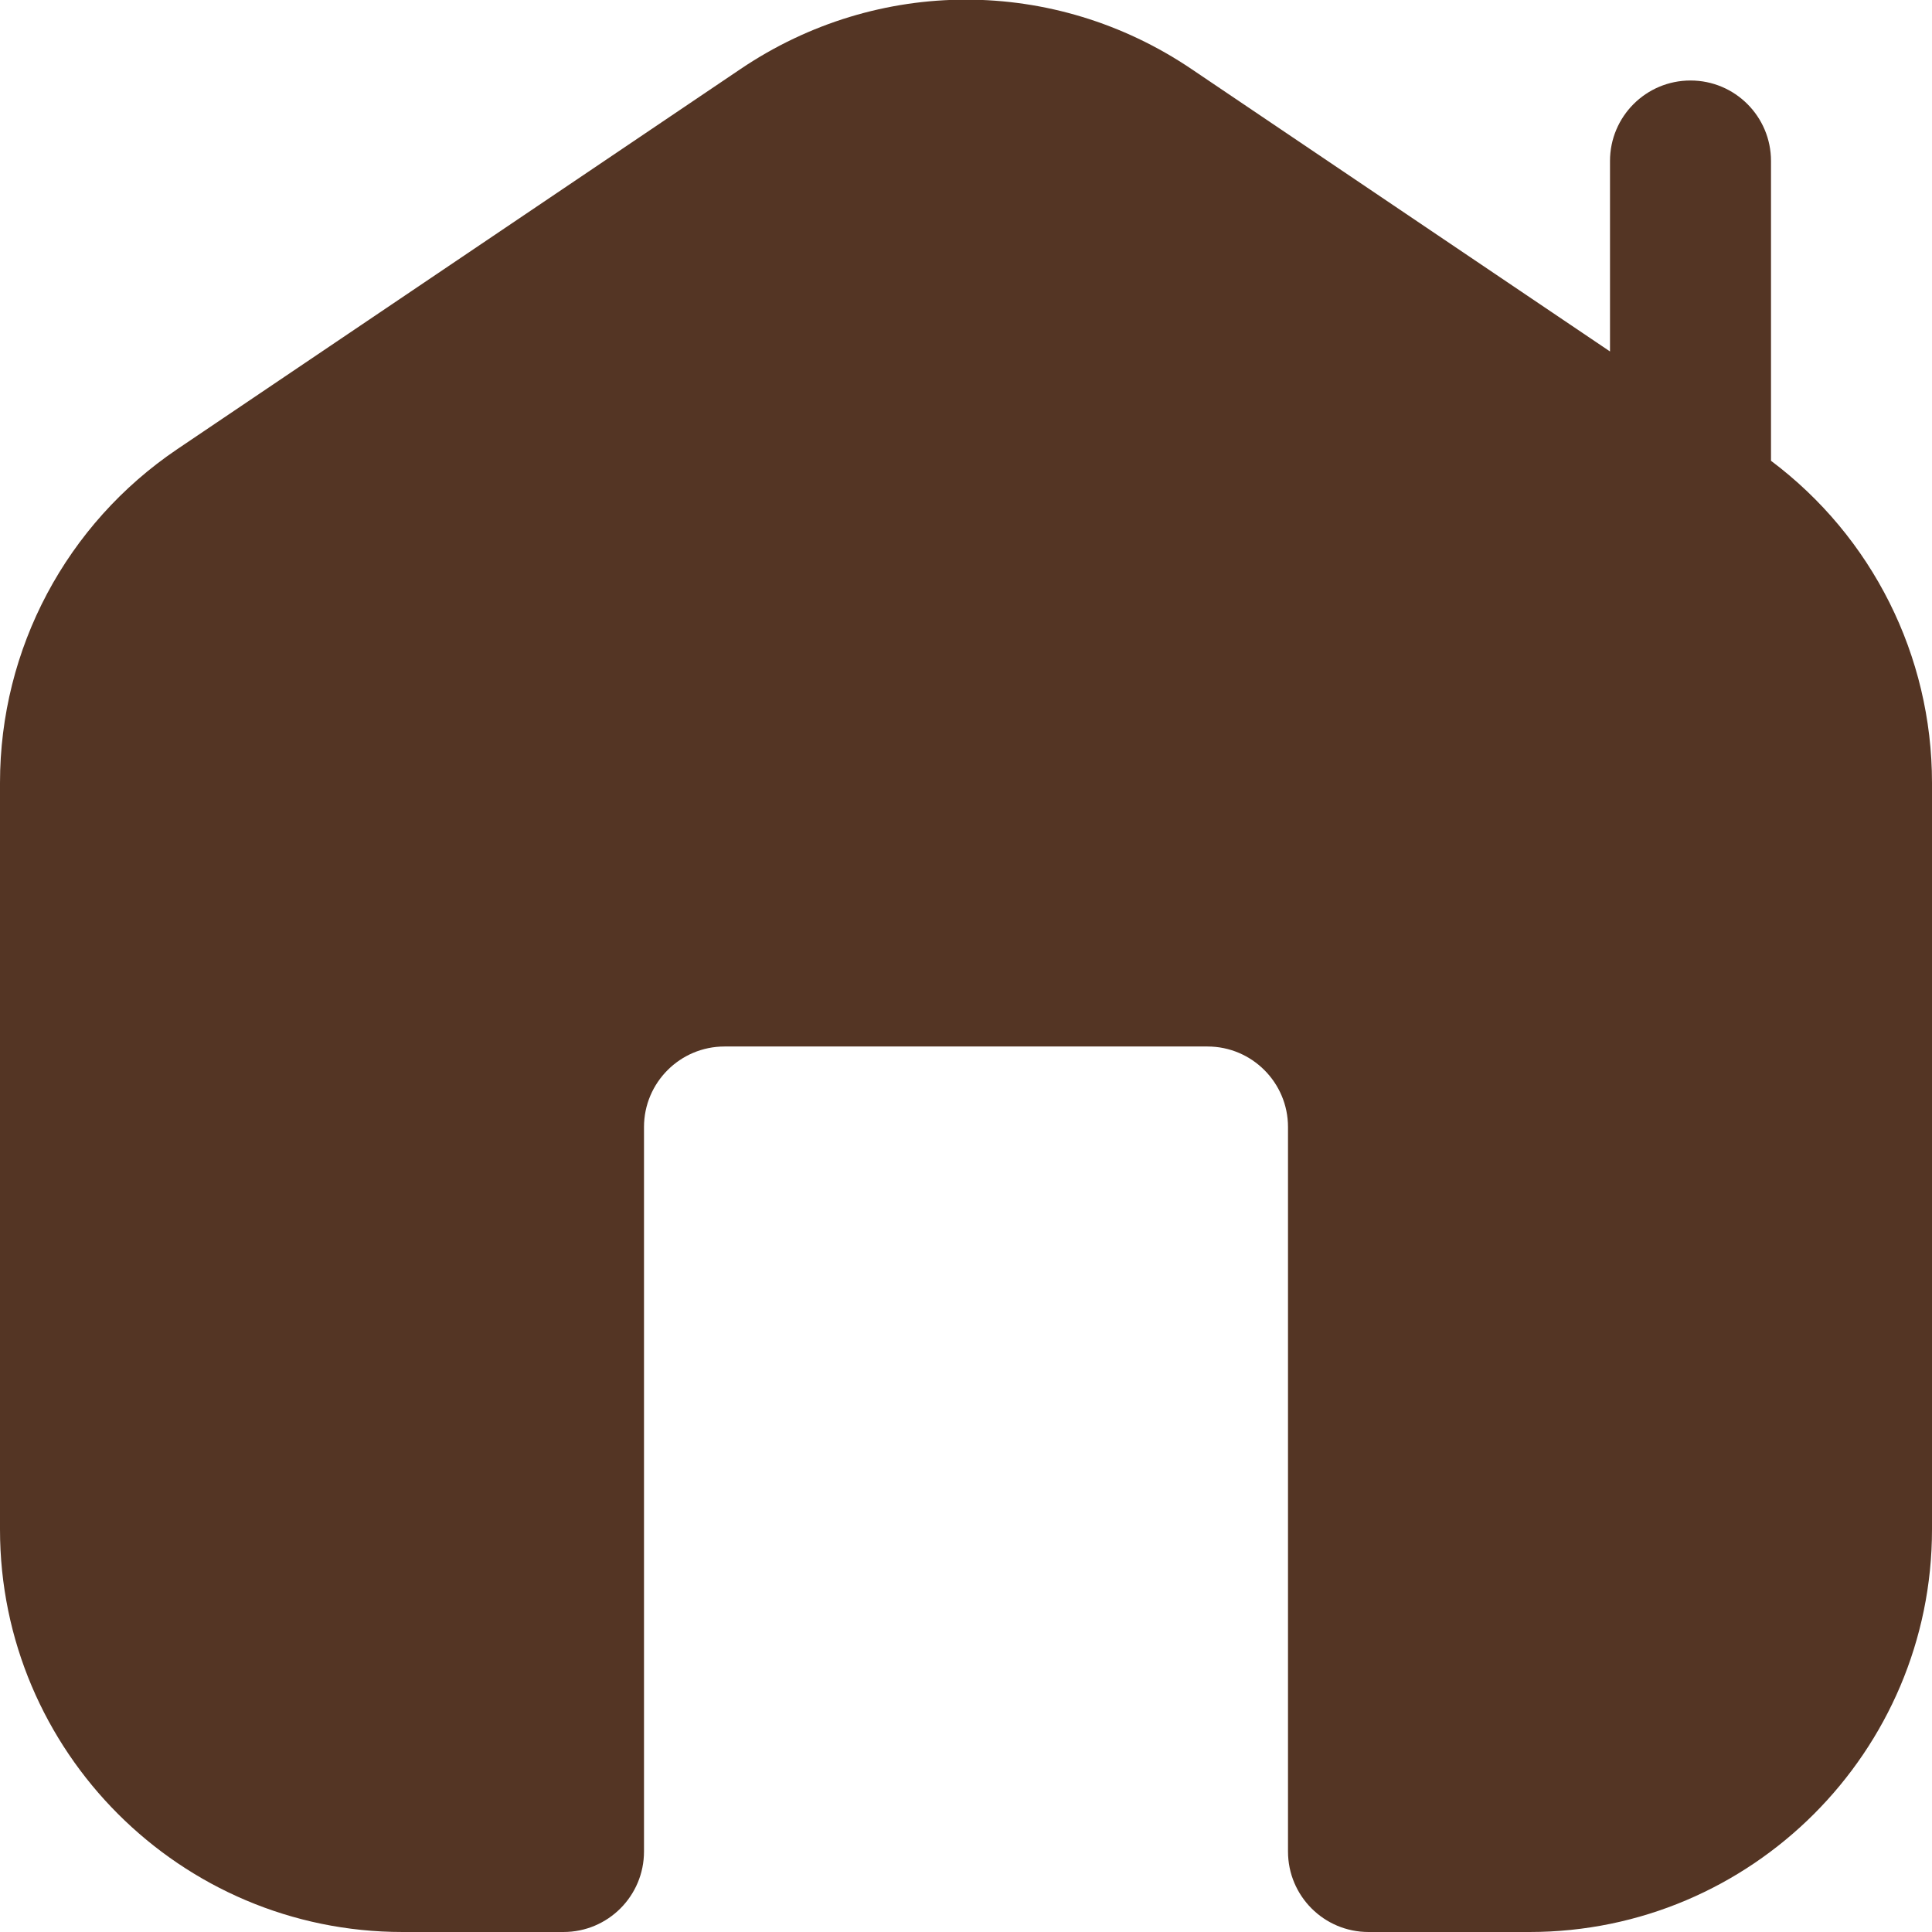 <?xml version="1.0" encoding="UTF-8"?>
<svg xmlns="http://www.w3.org/2000/svg" id="Layer_1" data-name="Layer 1" viewBox="0 0 24 24" width="30" height="30" fill="#543524"> <path d="M22,5.724V2c0-.552-.447-1-1-1s-1,.448-1,1v2.366L14.797,.855c-1.699-1.146-3.895-1.146-5.594,0L2.203,5.579c-1.379,.931-2.203,2.48-2.203,4.145v9.276c0,2.757,2.243,5,5,5h2c.553,0,1-.448,1-1V14c0-.551,.448-1,1-1h6c.552,0,1,.449,1,1v9c0,.552,.447,1,1,1h2c2.757,0,5-2.243,5-5V9.724c0-1.581-.744-3.058-2-4Z"/></svg>
